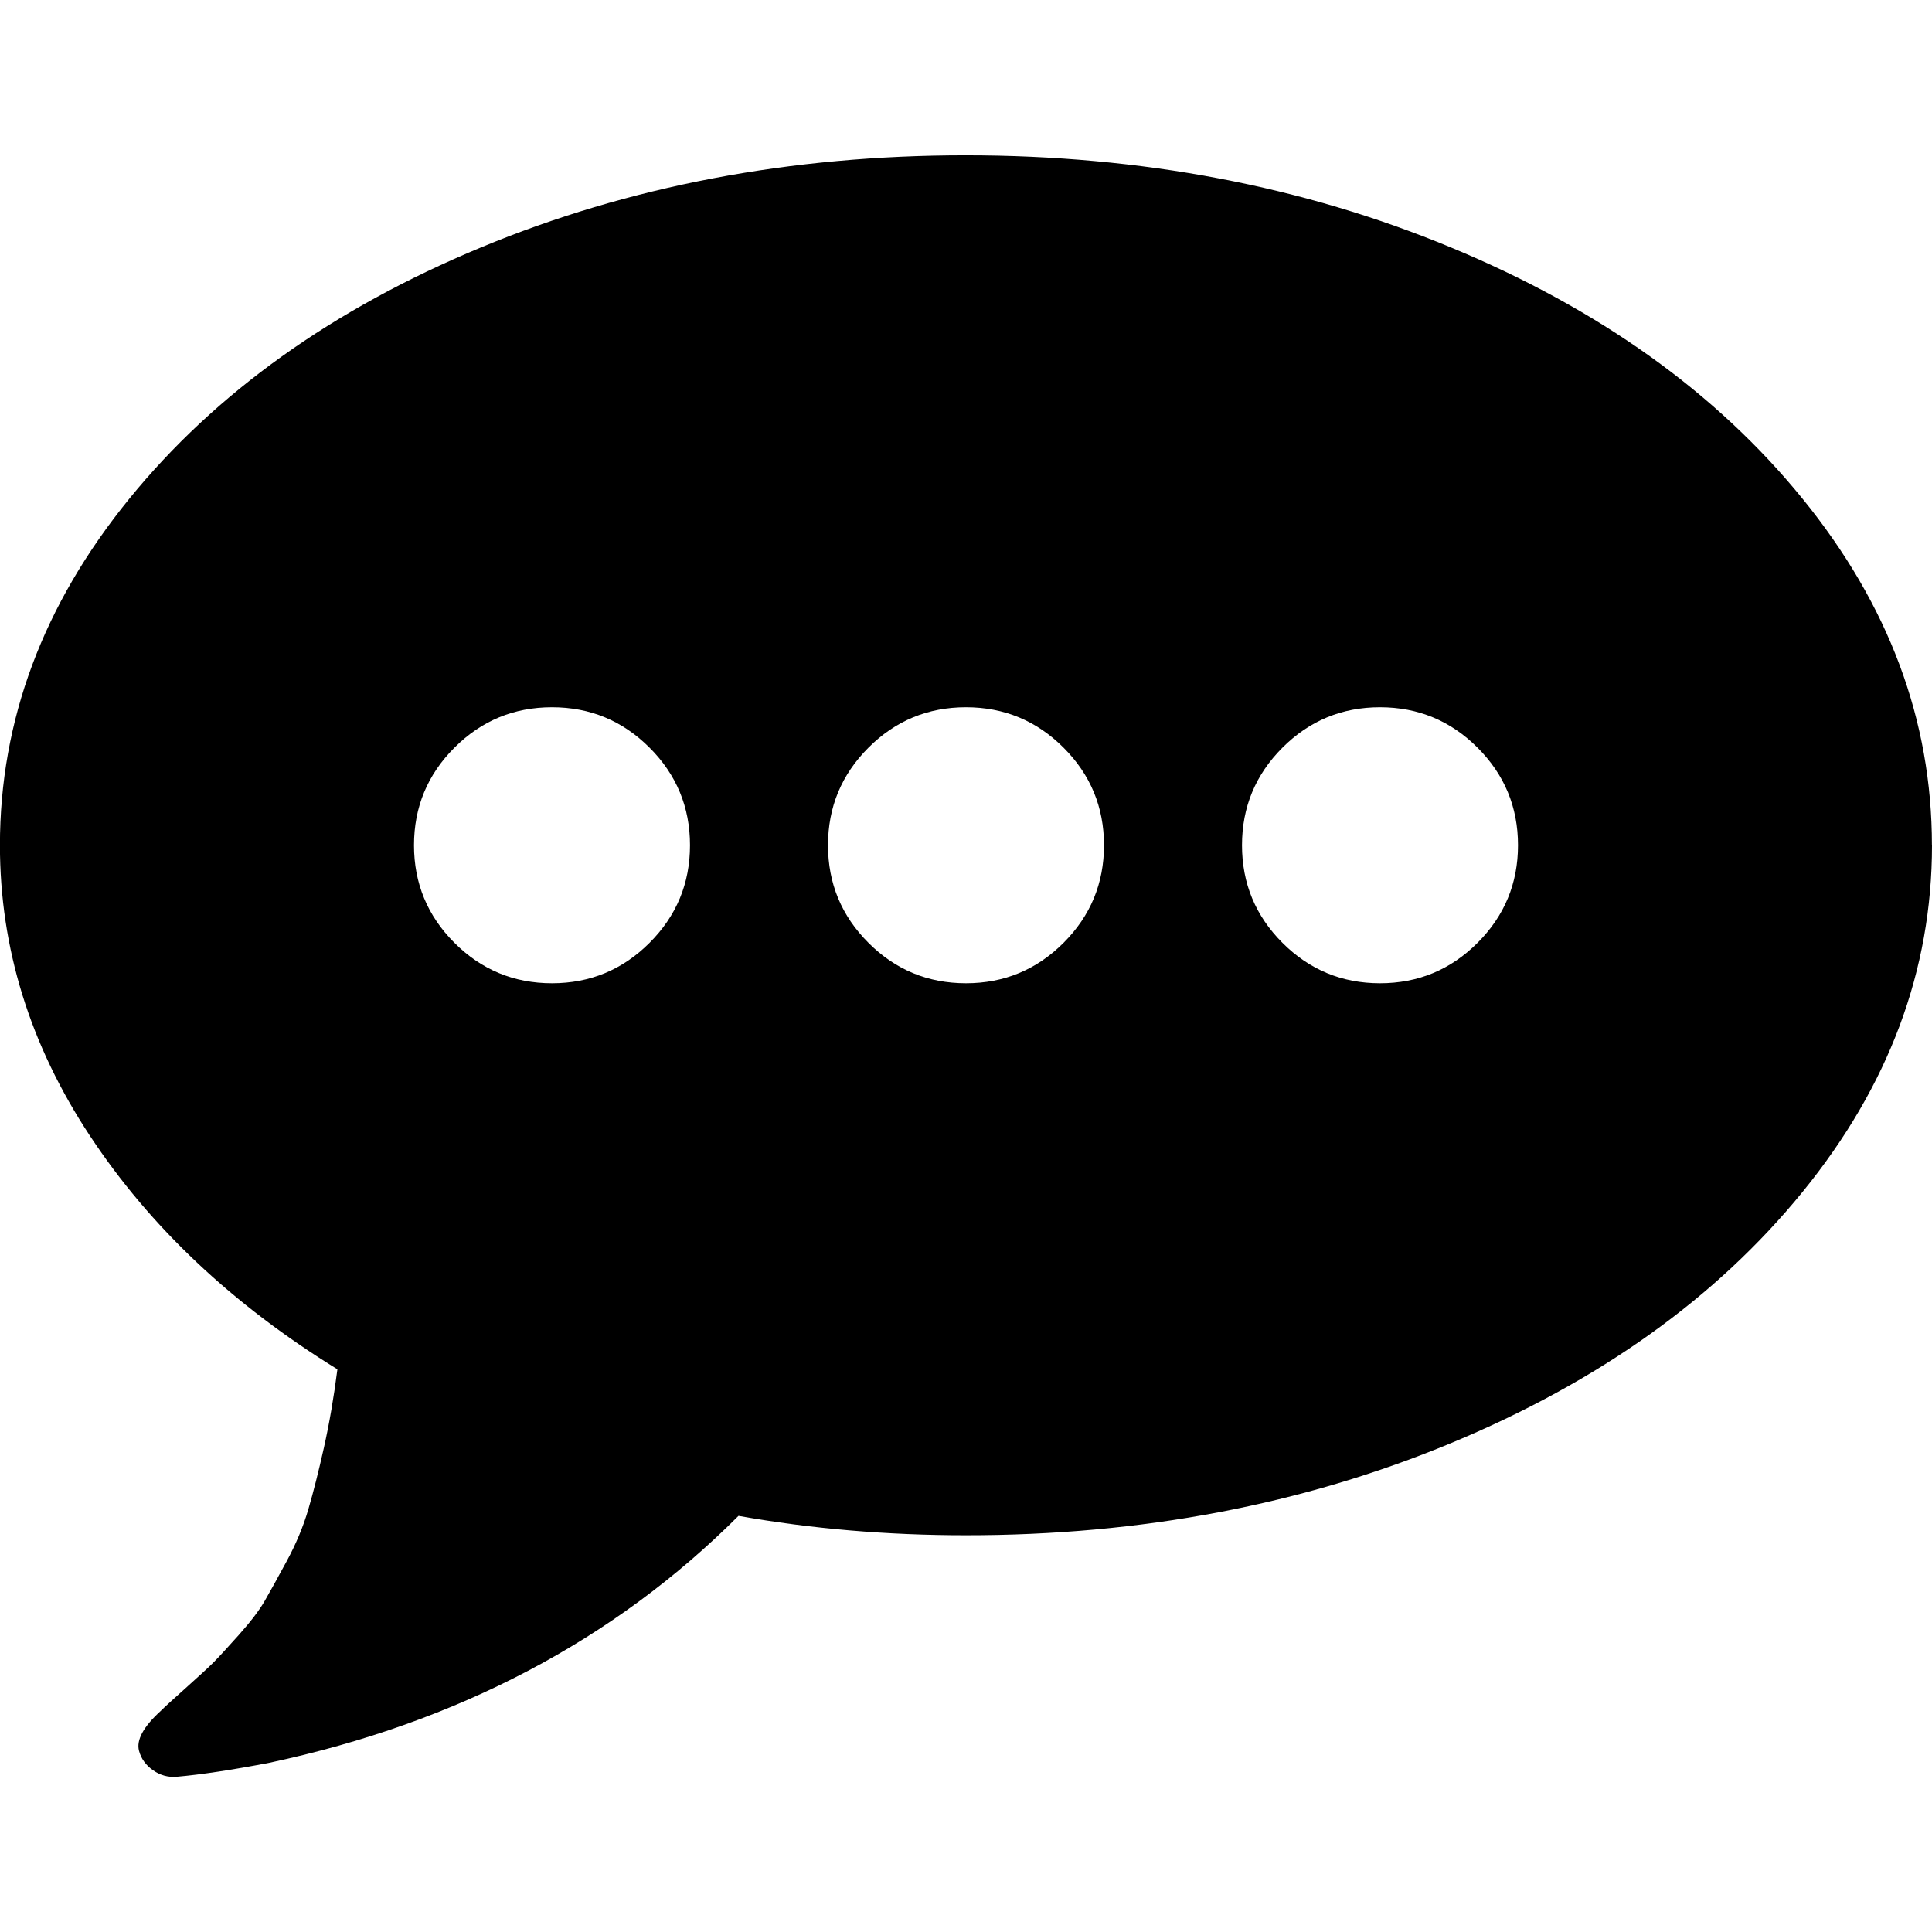 <svg xmlns="http://www.w3.org/2000/svg" width="28" height="28" viewBox="0 0 28 28"><path d="M10 12.25q0-.828-.586-1.414T8 10.25t-1.414.586T6 12.25t.586 1.414T8 14.25t1.414-.586T10 12.25zm6 0q0-.828-.586-1.414T14 10.25t-1.414.586T12 12.25t.586 1.414T14 14.25t1.414-.586T16 12.25zm6 0q0-.828-.586-1.414T20 10.25t-1.414.586T18 12.25t.586 1.414T20 14.25t1.414-.586T22 12.25zm6 0q0 2.719-1.875 5.023t-5.094 3.641T14 22.25q-1.719 0-3.297-.281Q8 24.672 3.906 25.547q-.812.156-1.344.203-.187.016-.344-.094t-.203-.281q-.063-.234.313-.578.078-.078.367-.336t.398-.367.367-.398.375-.492.32-.578.313-.75.227-.898.195-1.133q-2.281-1.406-3.586-3.383t-1.305-4.211q0-2.719 1.875-5.023t5.094-3.641 7.031-1.336 7.031 1.336 5.094 3.641 1.875 5.023z"/></svg>